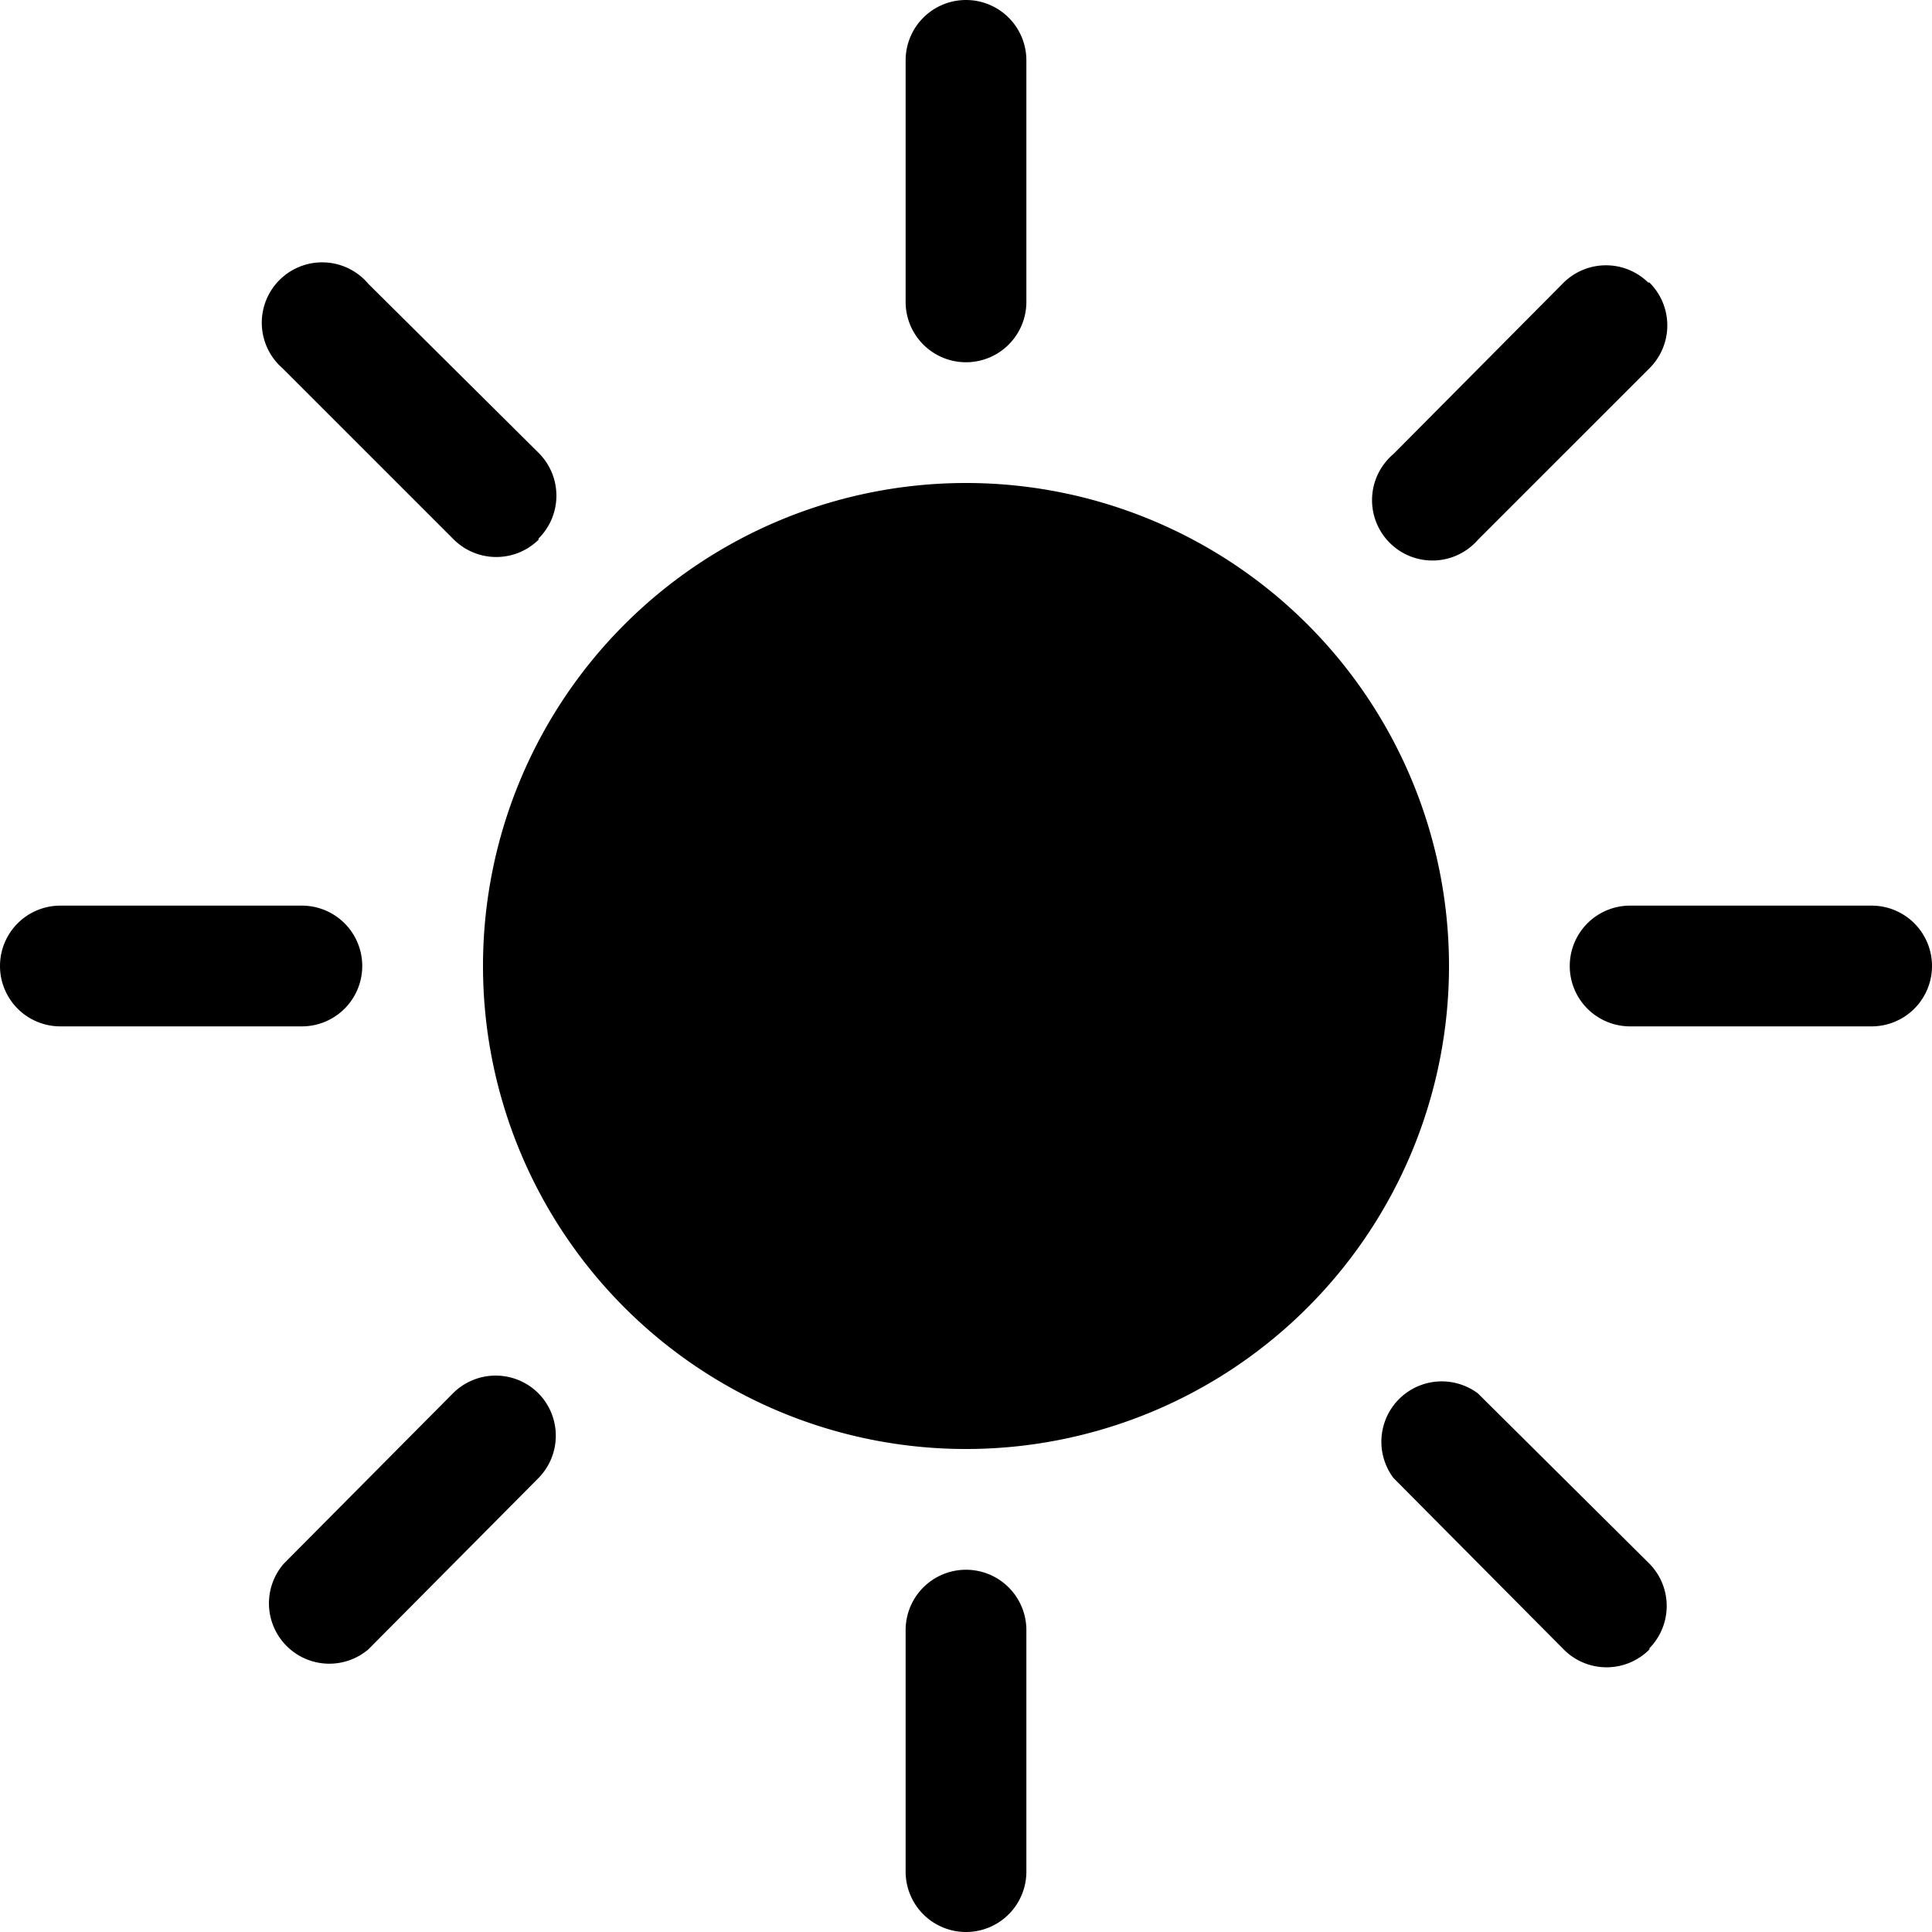 <svg xmlns="http://www.w3.org/2000/svg" width="16" height="16" viewBox="0 0 16 16"><path d="M8 12a4 4 0 1 0 0-8 4 4 0 0 0 0 8M8 0a.5.5 0 0 1 .5.5v2a.5.5 0 0 1-1 0v-2A.5.5 0 0 1 8 0m0 13a.5.5 0 0 1 .5.5v2a.5.5 0 0 1-1 0v-2A.5.5 0 0 1 8 13m8-5a.5.5 0 0 1-.5.5h-2a.5.5 0 0 1 0-1h2a.5.5 0 0 1 .5.5M3 8a.5.5 0 0 1-.5.5h-2a.5.5 0 0 1 0-1h2A.5.5 0 0 1 3 8m10.66-5.66a.5.5 0 0 1 0 .71l-1.42 1.42a.5.5 0 1 1-.7-.71l1.41-1.42a.5.5 0 0 1 .7 0m-9.19 9.2a.5.5 0 0 1 0 .7l-1.41 1.42a.5.5 0 0 1-.7-.71l1.4-1.41a.5.5 0 0 1 .71 0m9.2 2.12a.5.5 0 0 1-.71 0l-1.41-1.42a.5.5 0 0 1 .7-.7l1.42 1.41a.5.5 0 0 1 0 .7m-9.2-9.18a.5.5 0 0 1-.7 0L2.34 3.05a.5.5 0 1 1 .71-.7l1.41 1.4a.5.5 0 0 1 0 .71"/></svg>